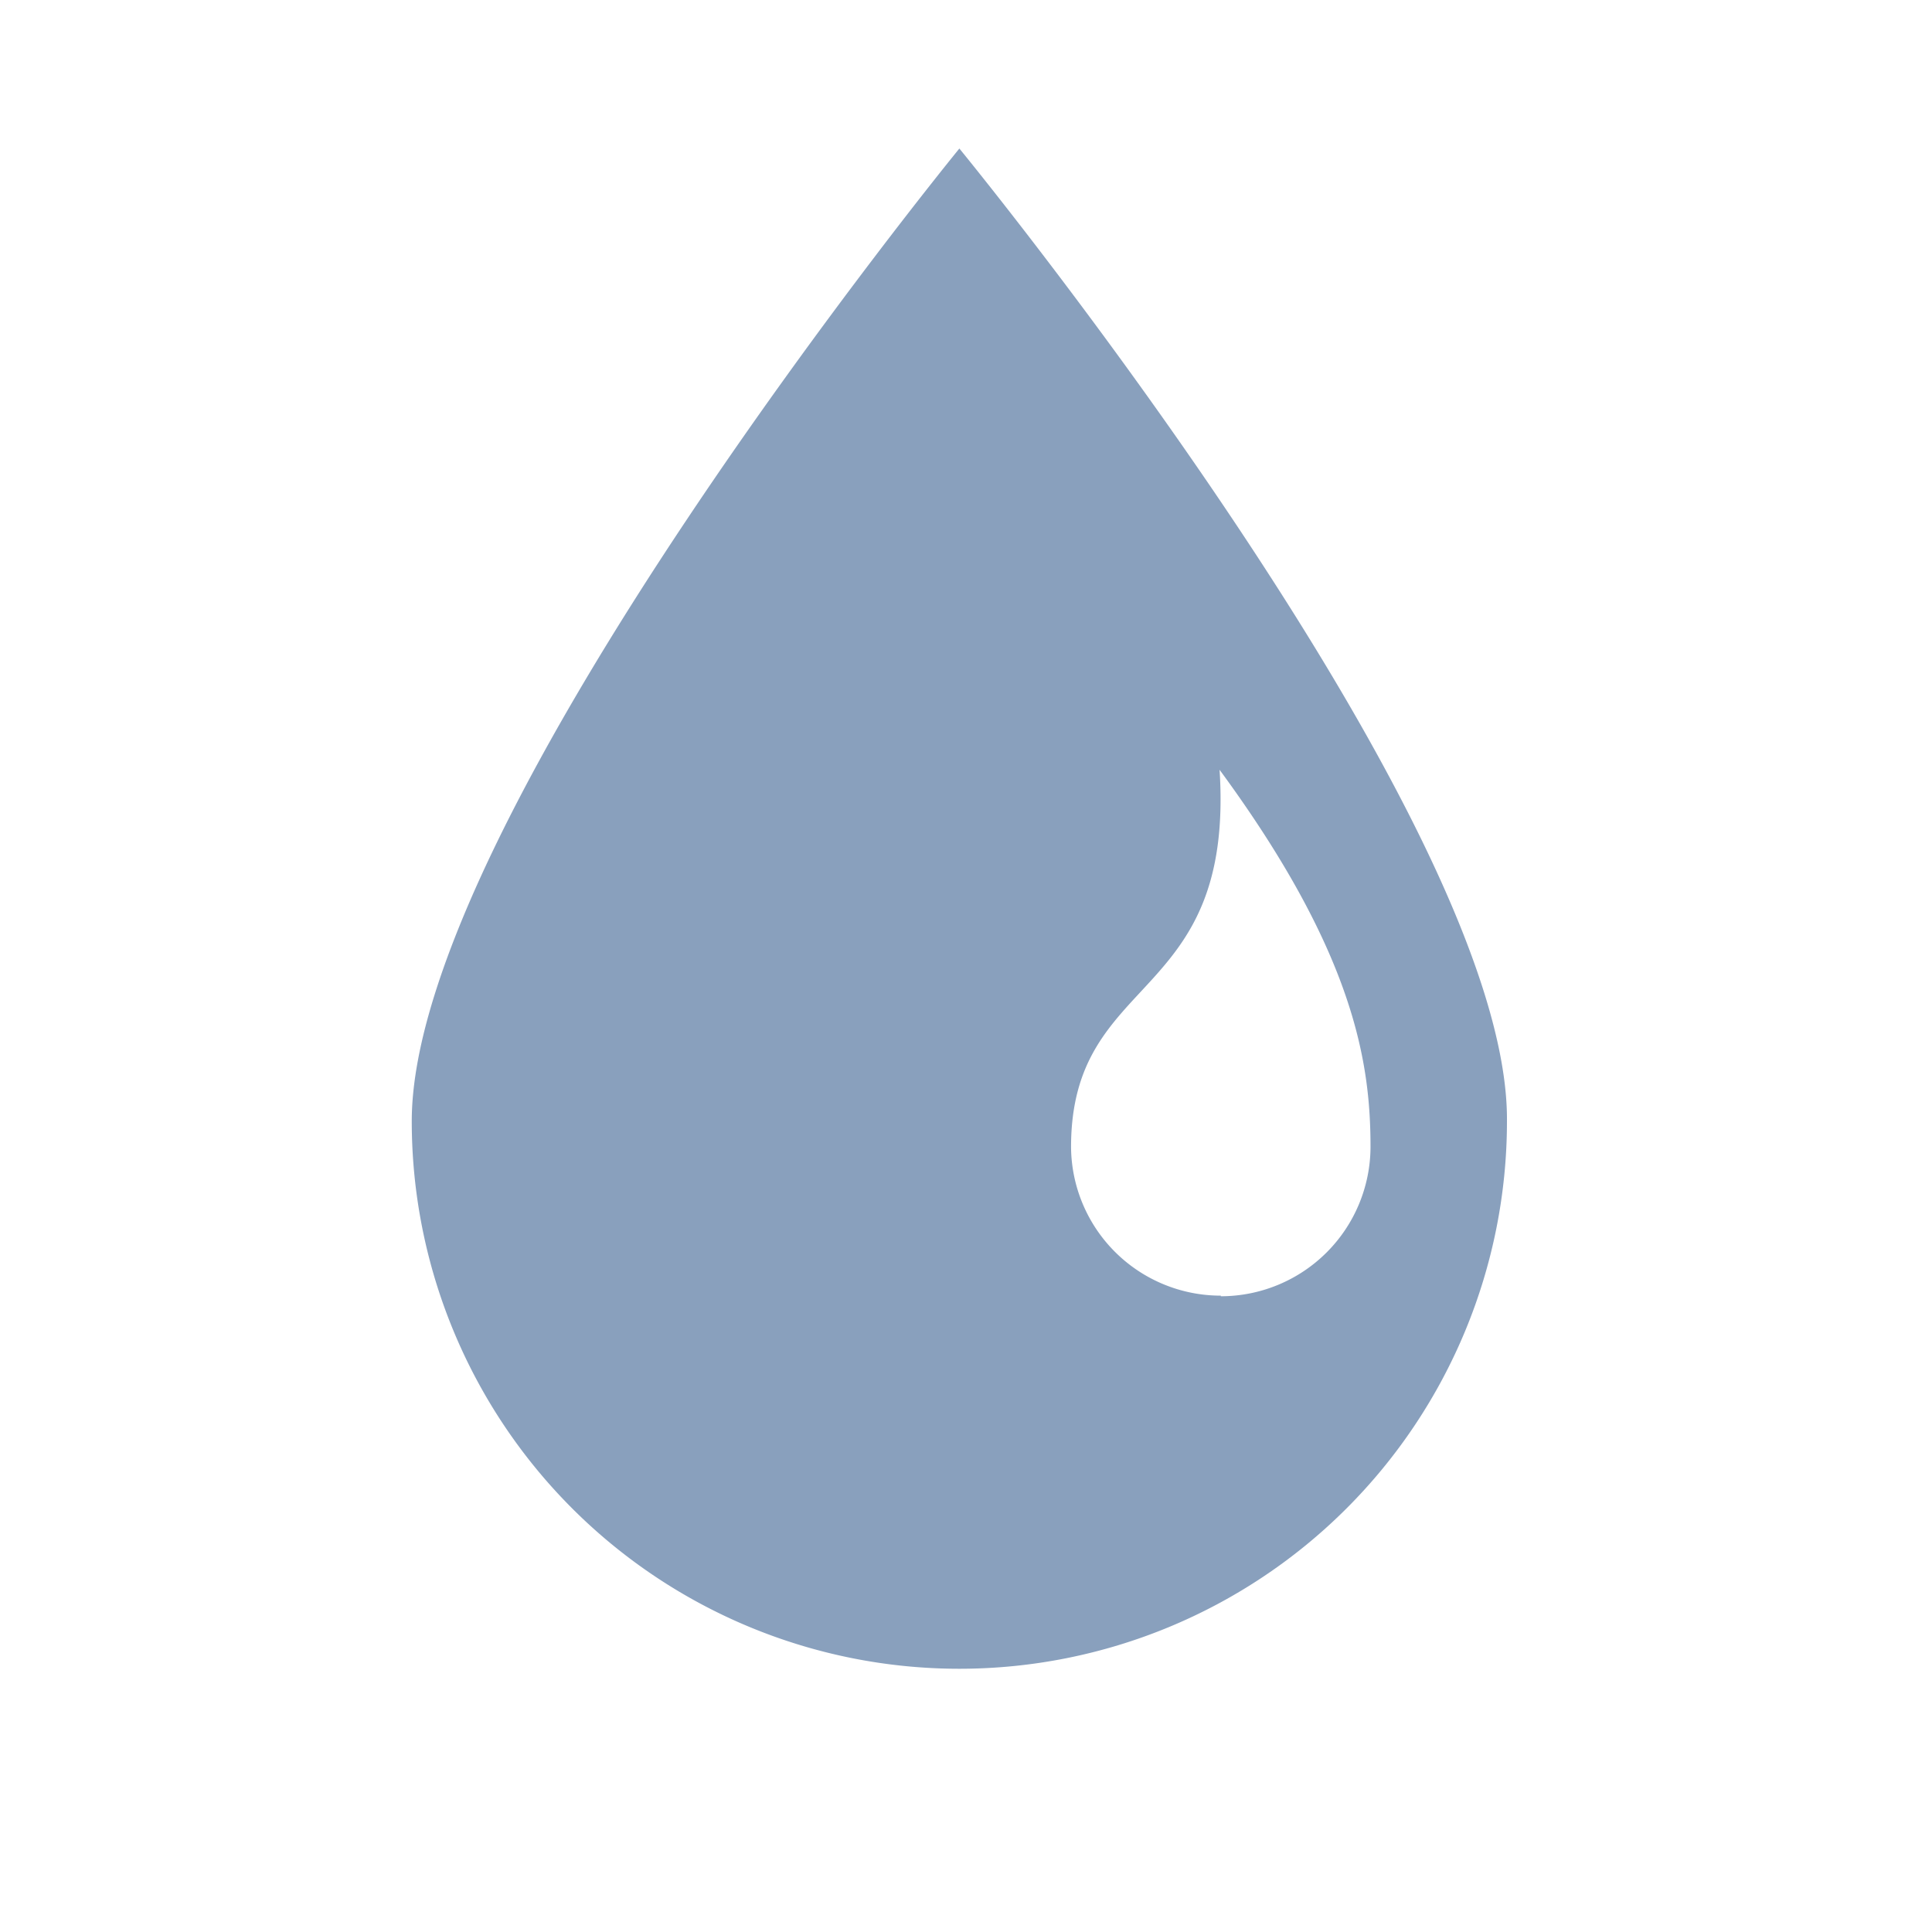 <svg id="b2f9b492-5f7b-499d-af1d-d45b1455a3a7" data-name="Calque 1" xmlns="http://www.w3.org/2000/svg" width="32" height="32" viewBox="0 0 32 32">
  <title>meteo-121-350508F8</title>
  <path d="M15.89,2.46S6.82,13.56,6.82,18.57a9.07,9.07,0,0,0,18.14,0C25,13.56,15.89,2.46,15.89,2.46Zm4.33,19A2.48,2.48,0,0,1,17.74,19c0-2.92,2.71-2.35,2.46-6.25,2.25,3.06,2.5,4.88,2.5,6.25A2.48,2.48,0,0,1,20.22,21.47Z" style="fill: #89a0bd"/>
</svg>
